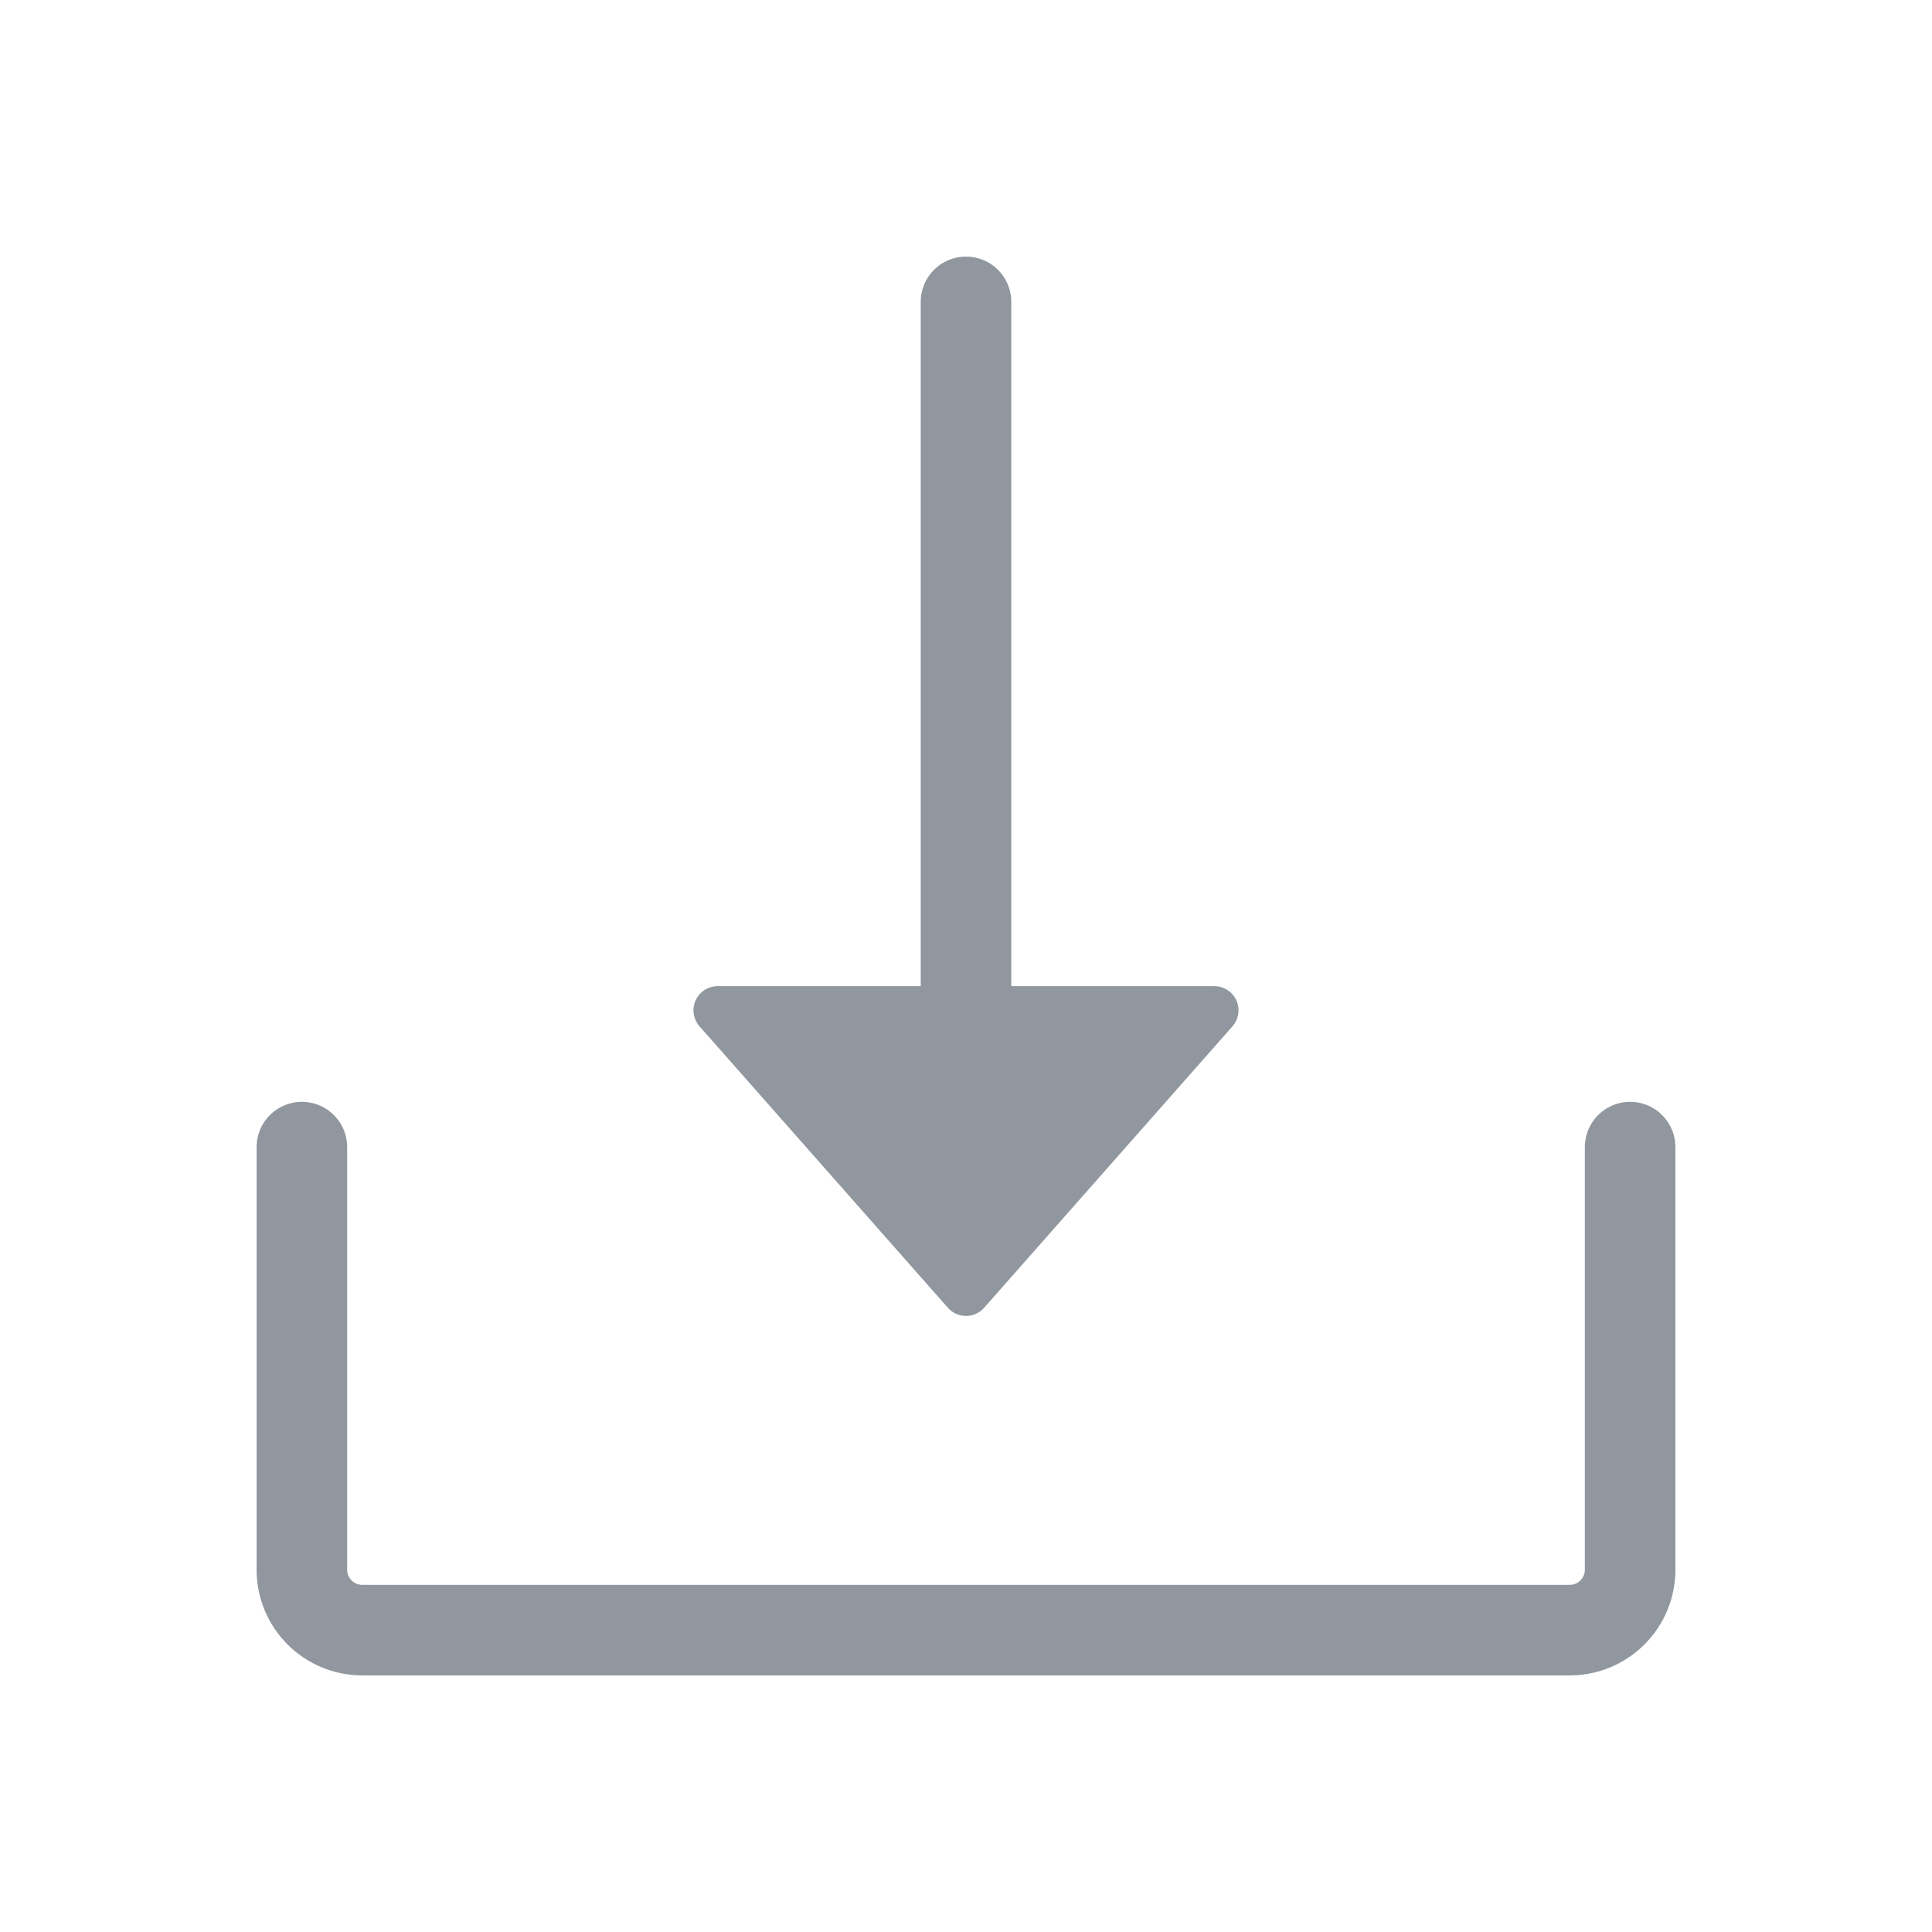 <?xml version="1.0" encoding="UTF-8"?>
<svg width="32px" height="32px" viewBox="0 0 32 32" version="1.1" xmlns="http://www.w3.org/2000/svg" xmlns:xlink="http://www.w3.org/1999/xlink">
    <title>切片</title>
    <g id="页面-1" stroke="none" stroke-width="1" fill="none" fill-rule="evenodd">
        <g id="首页-未登录" transform="translate(-1240, -33)">
            <g id="0icon/32/icon_download" transform="translate(1240, 33)">
                <g transform="translate(5, 5)">
                    <path d="M22,14 L22,21 C22,21.552 21.552,22 21,22 L1,22 C0.448,22 6.76353751e-17,21.552 0,21 L0,14 L0,14" id="路径" stroke="#91979E" stroke-width="1.5" stroke-linecap="round" stroke-linejoin="round"></path>
                    <g id="编组" transform="translate(6, 0)">
                        <line x1="5" y1="0" x2="5" y2="14.167" id="路径-21" stroke="#91979E" stroke-width="1.5" stroke-linecap="round" stroke-linejoin="round"></line>
                        <path d="M5.3,11.673 L9.414,16.335 C9.56,16.501 9.544,16.754 9.378,16.9 C9.305,16.964 9.211,17 9.114,17 L0.886,17 C0.665,17 0.486,16.821 0.486,16.6 C0.486,16.503 0.522,16.408 0.586,16.335 L4.7,11.673 C4.846,11.508 5.099,11.492 5.265,11.638 C5.277,11.649 5.289,11.661 5.3,11.673 Z" id="三角形" fill="#91979E" transform="translate(5, 14.167) scale(1, -1) translate(-5, -14.167) "></path>
                    </g>
                </g>
            </g>
        </g>
    </g>
</svg>